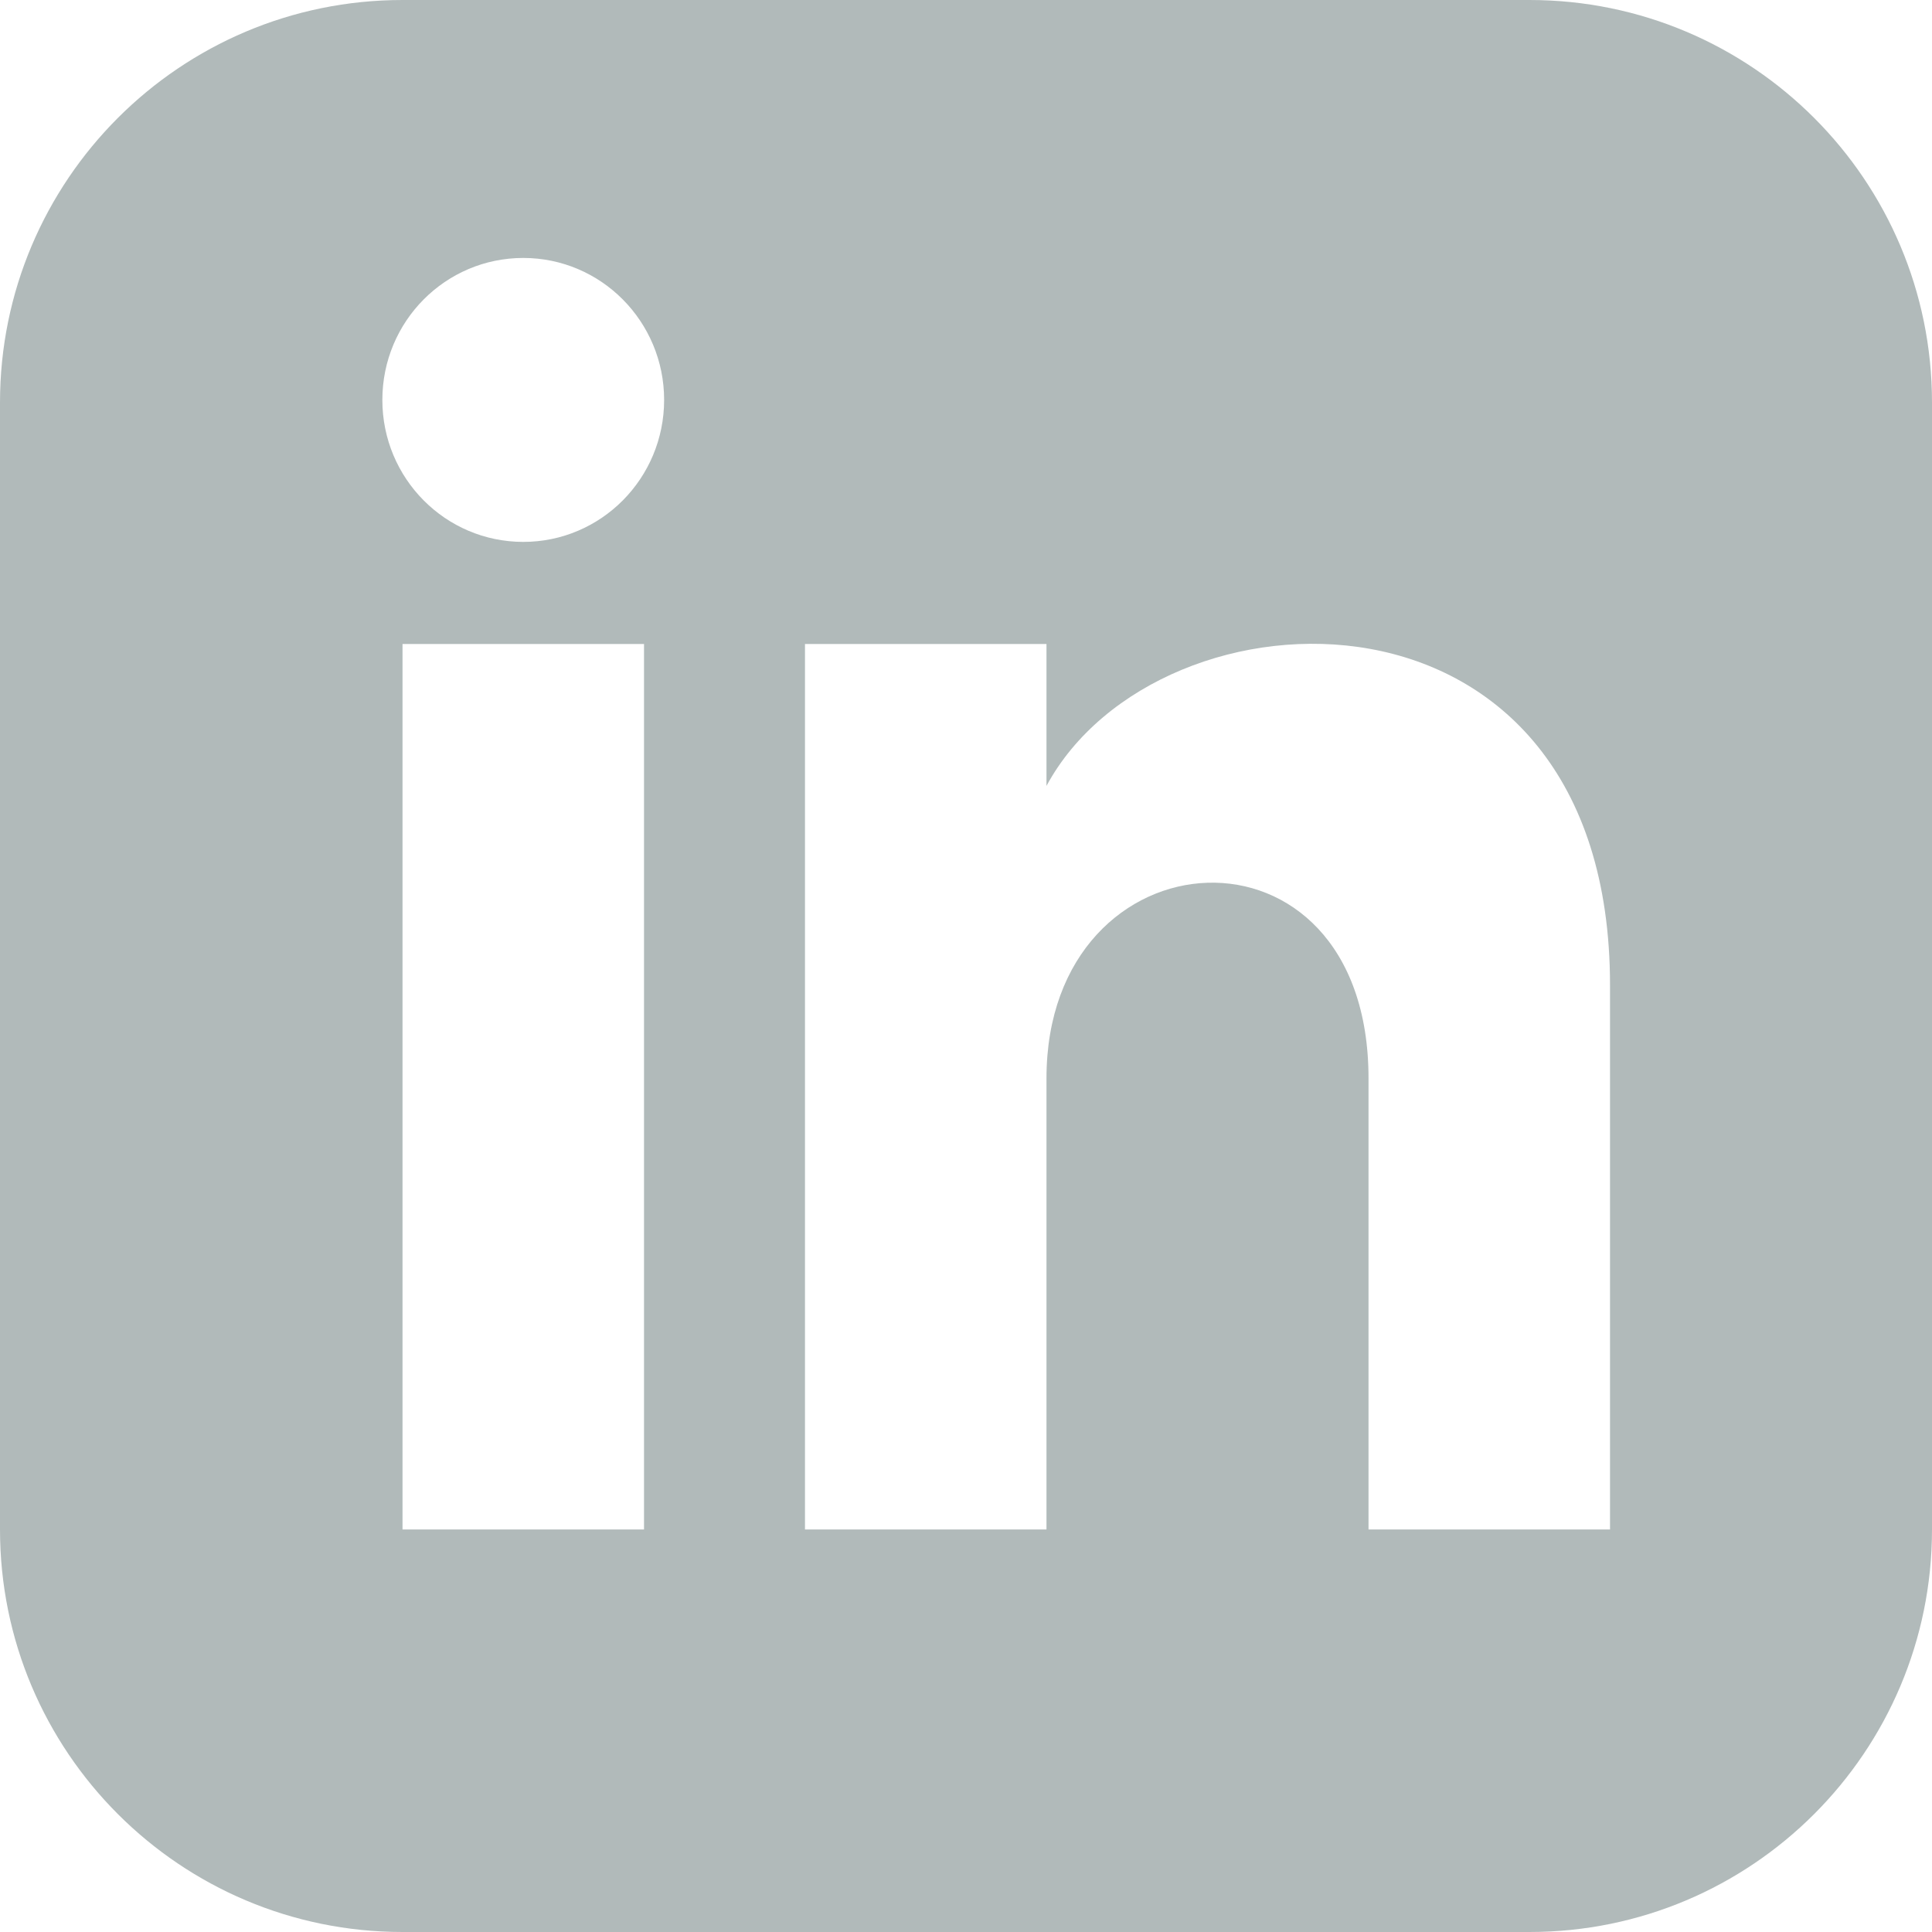 <svg xmlns="http://www.w3.org/2000/svg" width="128" height="128" fill="none"><path d="M101.332 0H26.668C11.94 0 0 11.94 0 26.668v74.664C0 116.06 11.94 128 26.668 128h74.664c14.73 0 26.668-11.94 26.668-26.668V26.668C128 11.94 116.063 0 101.332 0zM42.668 101.332h-16V42.668h16v58.664zm-8-65.43c-5.152 0-9.336-4.2-9.336-9.406s4.184-9.406 9.336-9.406S44 21.3 44 26.496s-4.176 9.406-9.332 9.406h0zm72 65.43h-16V71.445c0-17.96-21.336-16.602-21.336 0v29.887h-16V42.668h16v9.4c7.445-13.8 37.336-14.8 37.336 13.207v36.057z" fill="#b1baba"/></svg>